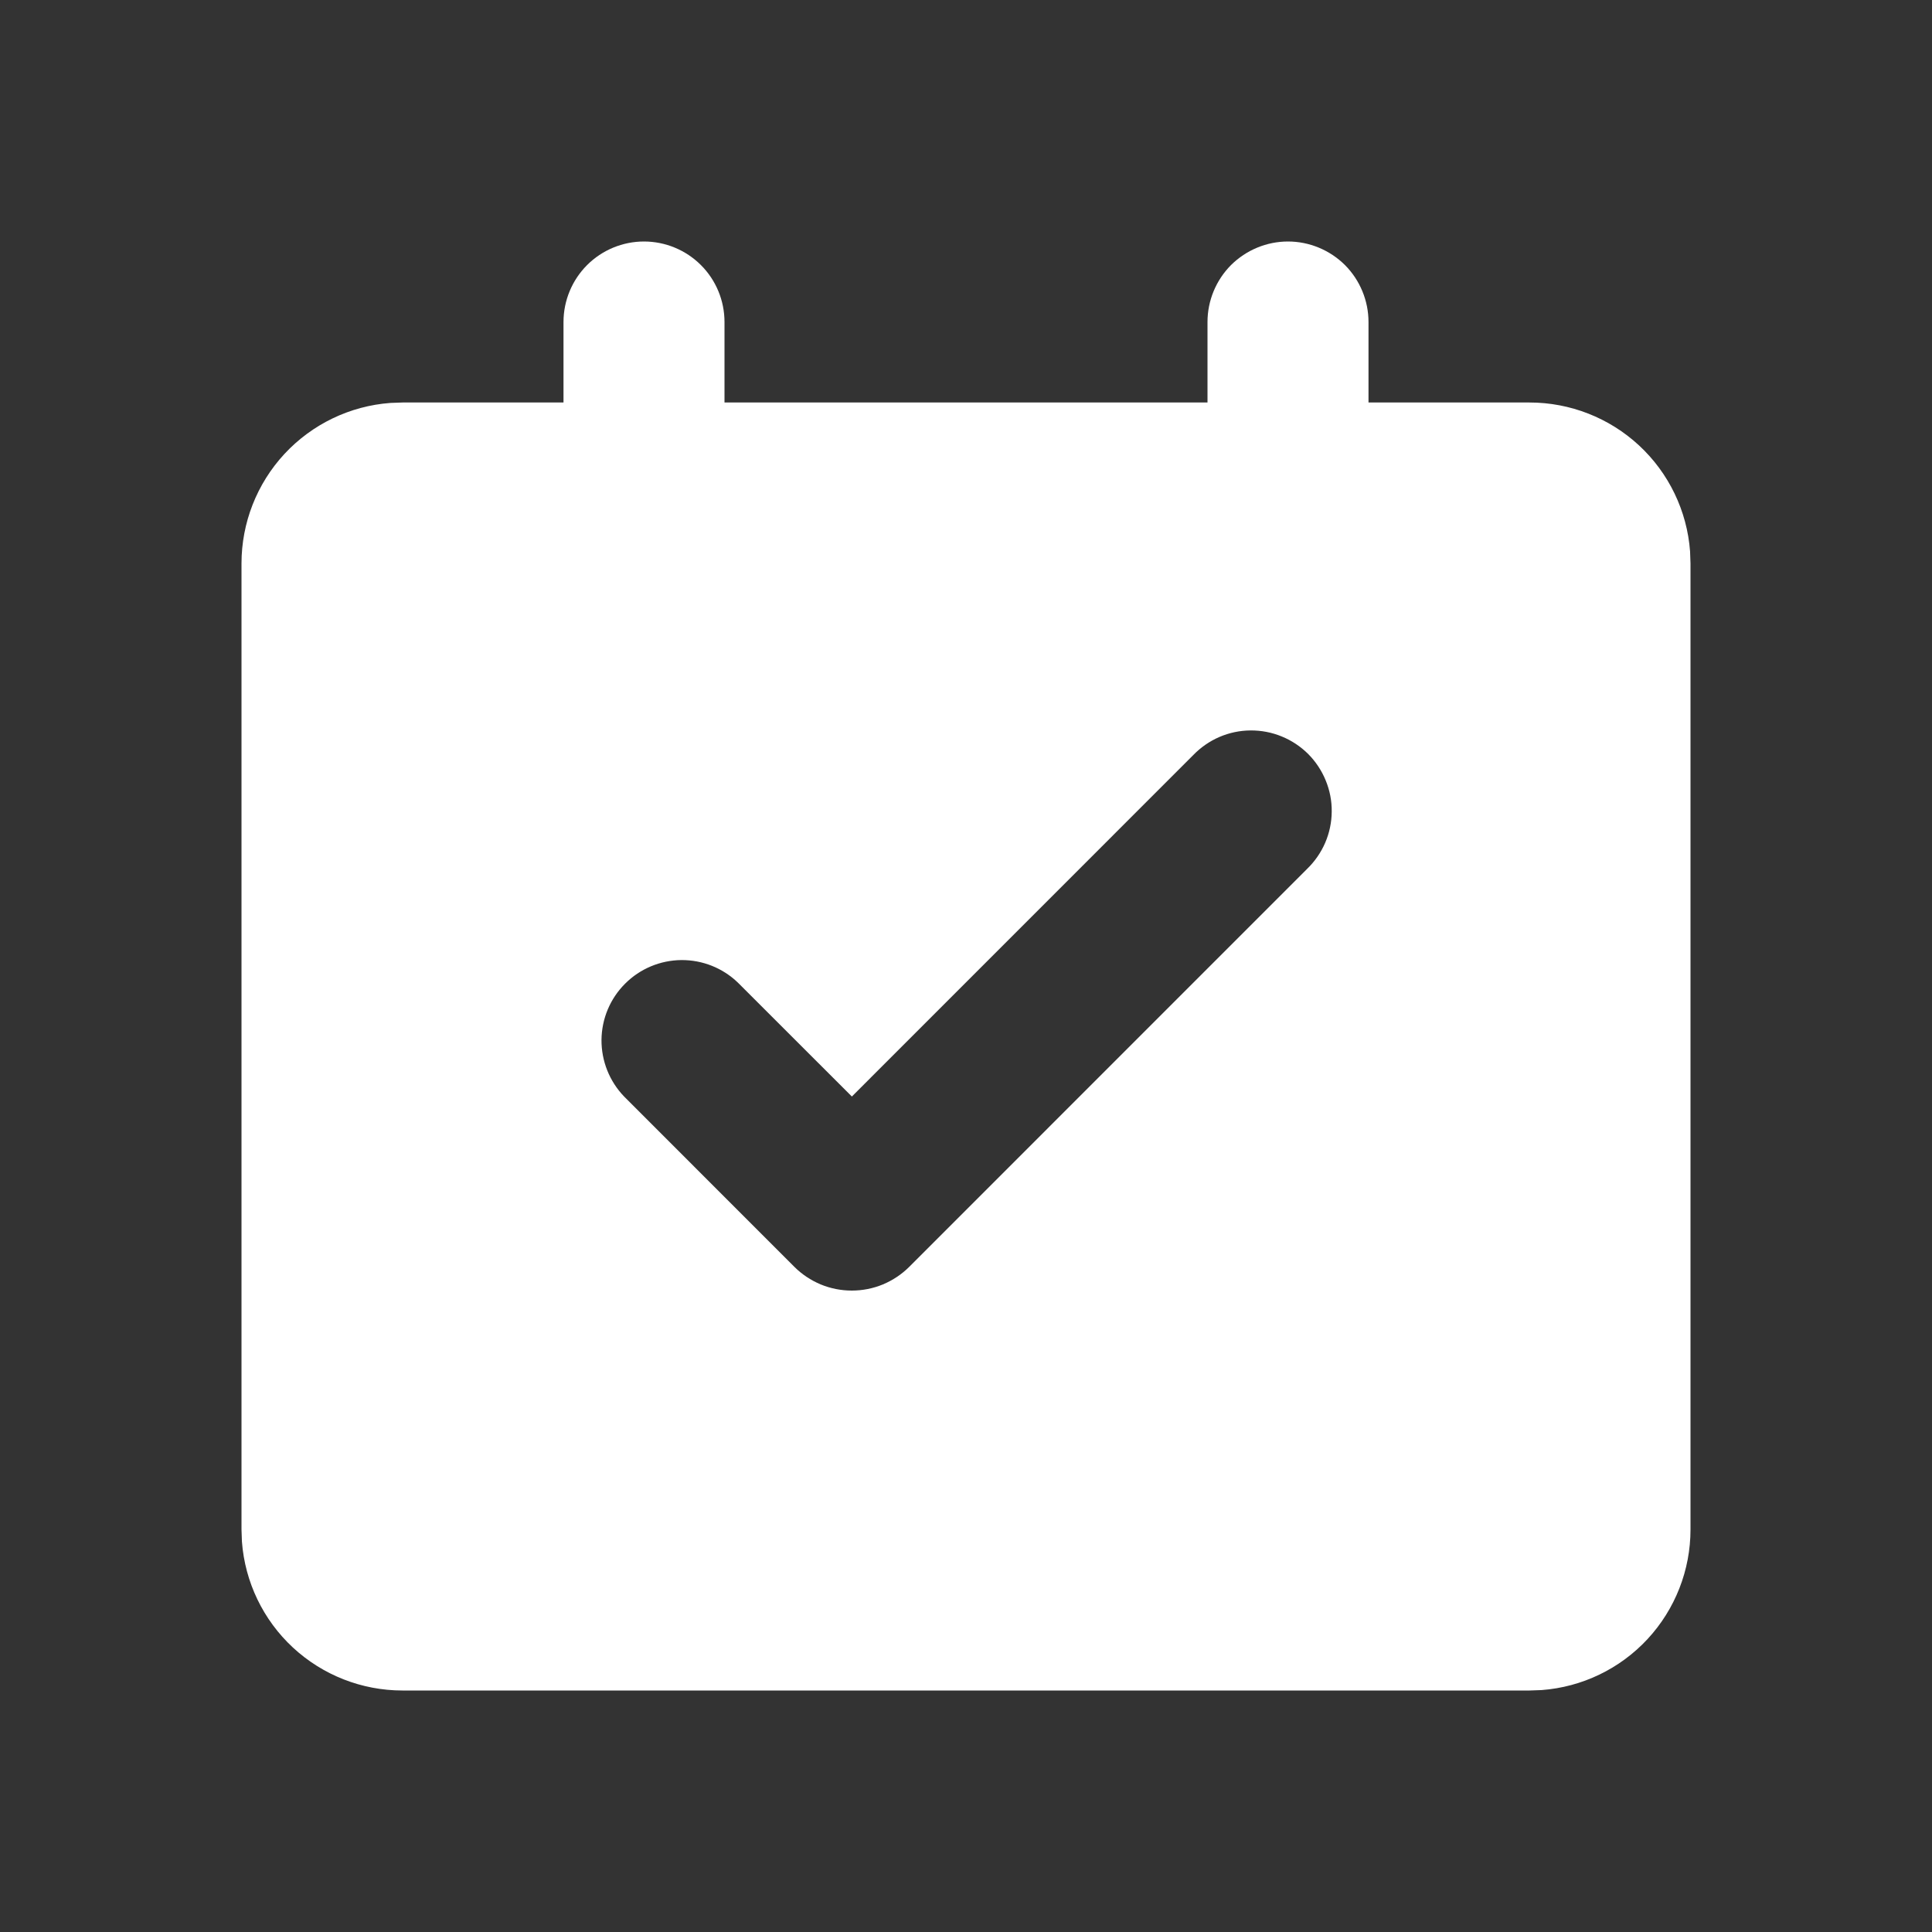 <svg width="27" height="27" viewBox="0 0 27 27" fill="none" xmlns="http://www.w3.org/2000/svg">
<rect x="0" y="0" width="27" height="27" fill="#333333" stroke="none"/>
<path d="M18 3.375C18.298 3.375 18.584 3.494 18.796 3.704C19.006 3.915 19.125 4.202 19.125 4.5V5.625H21.375C21.943 5.625 22.489 5.839 22.906 6.225C23.322 6.611 23.577 7.14 23.619 7.706L23.625 7.875V21.375C23.625 21.943 23.411 22.489 23.025 22.906C22.639 23.322 22.11 23.577 21.544 23.619L21.375 23.625H5.625C5.057 23.625 4.511 23.411 4.094 23.025C3.678 22.639 3.423 22.11 3.381 21.544L3.375 21.375V7.875C3.375 7.307 3.589 6.761 3.975 6.344C4.361 5.928 4.89 5.673 5.456 5.631L5.625 5.625H7.875V4.5C7.875 4.202 7.994 3.915 8.205 3.704C8.415 3.494 8.702 3.375 9 3.375C9.298 3.375 9.585 3.494 9.795 3.704C10.007 3.915 10.125 4.202 10.125 4.5V5.625H16.875V4.5C16.875 4.202 16.994 3.915 17.204 3.704C17.416 3.494 17.702 3.375 18 3.375ZM16.677 10.551L11.905 15.324L10.313 13.733C10.101 13.528 9.817 13.415 9.522 13.417C9.227 13.42 8.944 13.538 8.736 13.747C8.527 13.955 8.409 14.237 8.406 14.532C8.404 14.827 8.517 15.111 8.722 15.324L11.1 17.703C11.206 17.809 11.331 17.892 11.469 17.95C11.607 18.007 11.755 18.036 11.904 18.036C12.053 18.036 12.201 18.007 12.339 17.95C12.477 17.892 12.602 17.809 12.708 17.703L18.268 12.142C18.375 12.038 18.461 11.914 18.52 11.777C18.579 11.64 18.61 11.492 18.611 11.343C18.613 11.193 18.584 11.045 18.527 10.907C18.471 10.769 18.387 10.643 18.282 10.537C18.176 10.432 18.05 10.348 17.912 10.292C17.774 10.235 17.626 10.207 17.476 10.208C17.327 10.209 17.179 10.24 17.042 10.299C16.905 10.358 16.781 10.444 16.677 10.551Z" fill="white"/>
</svg>
